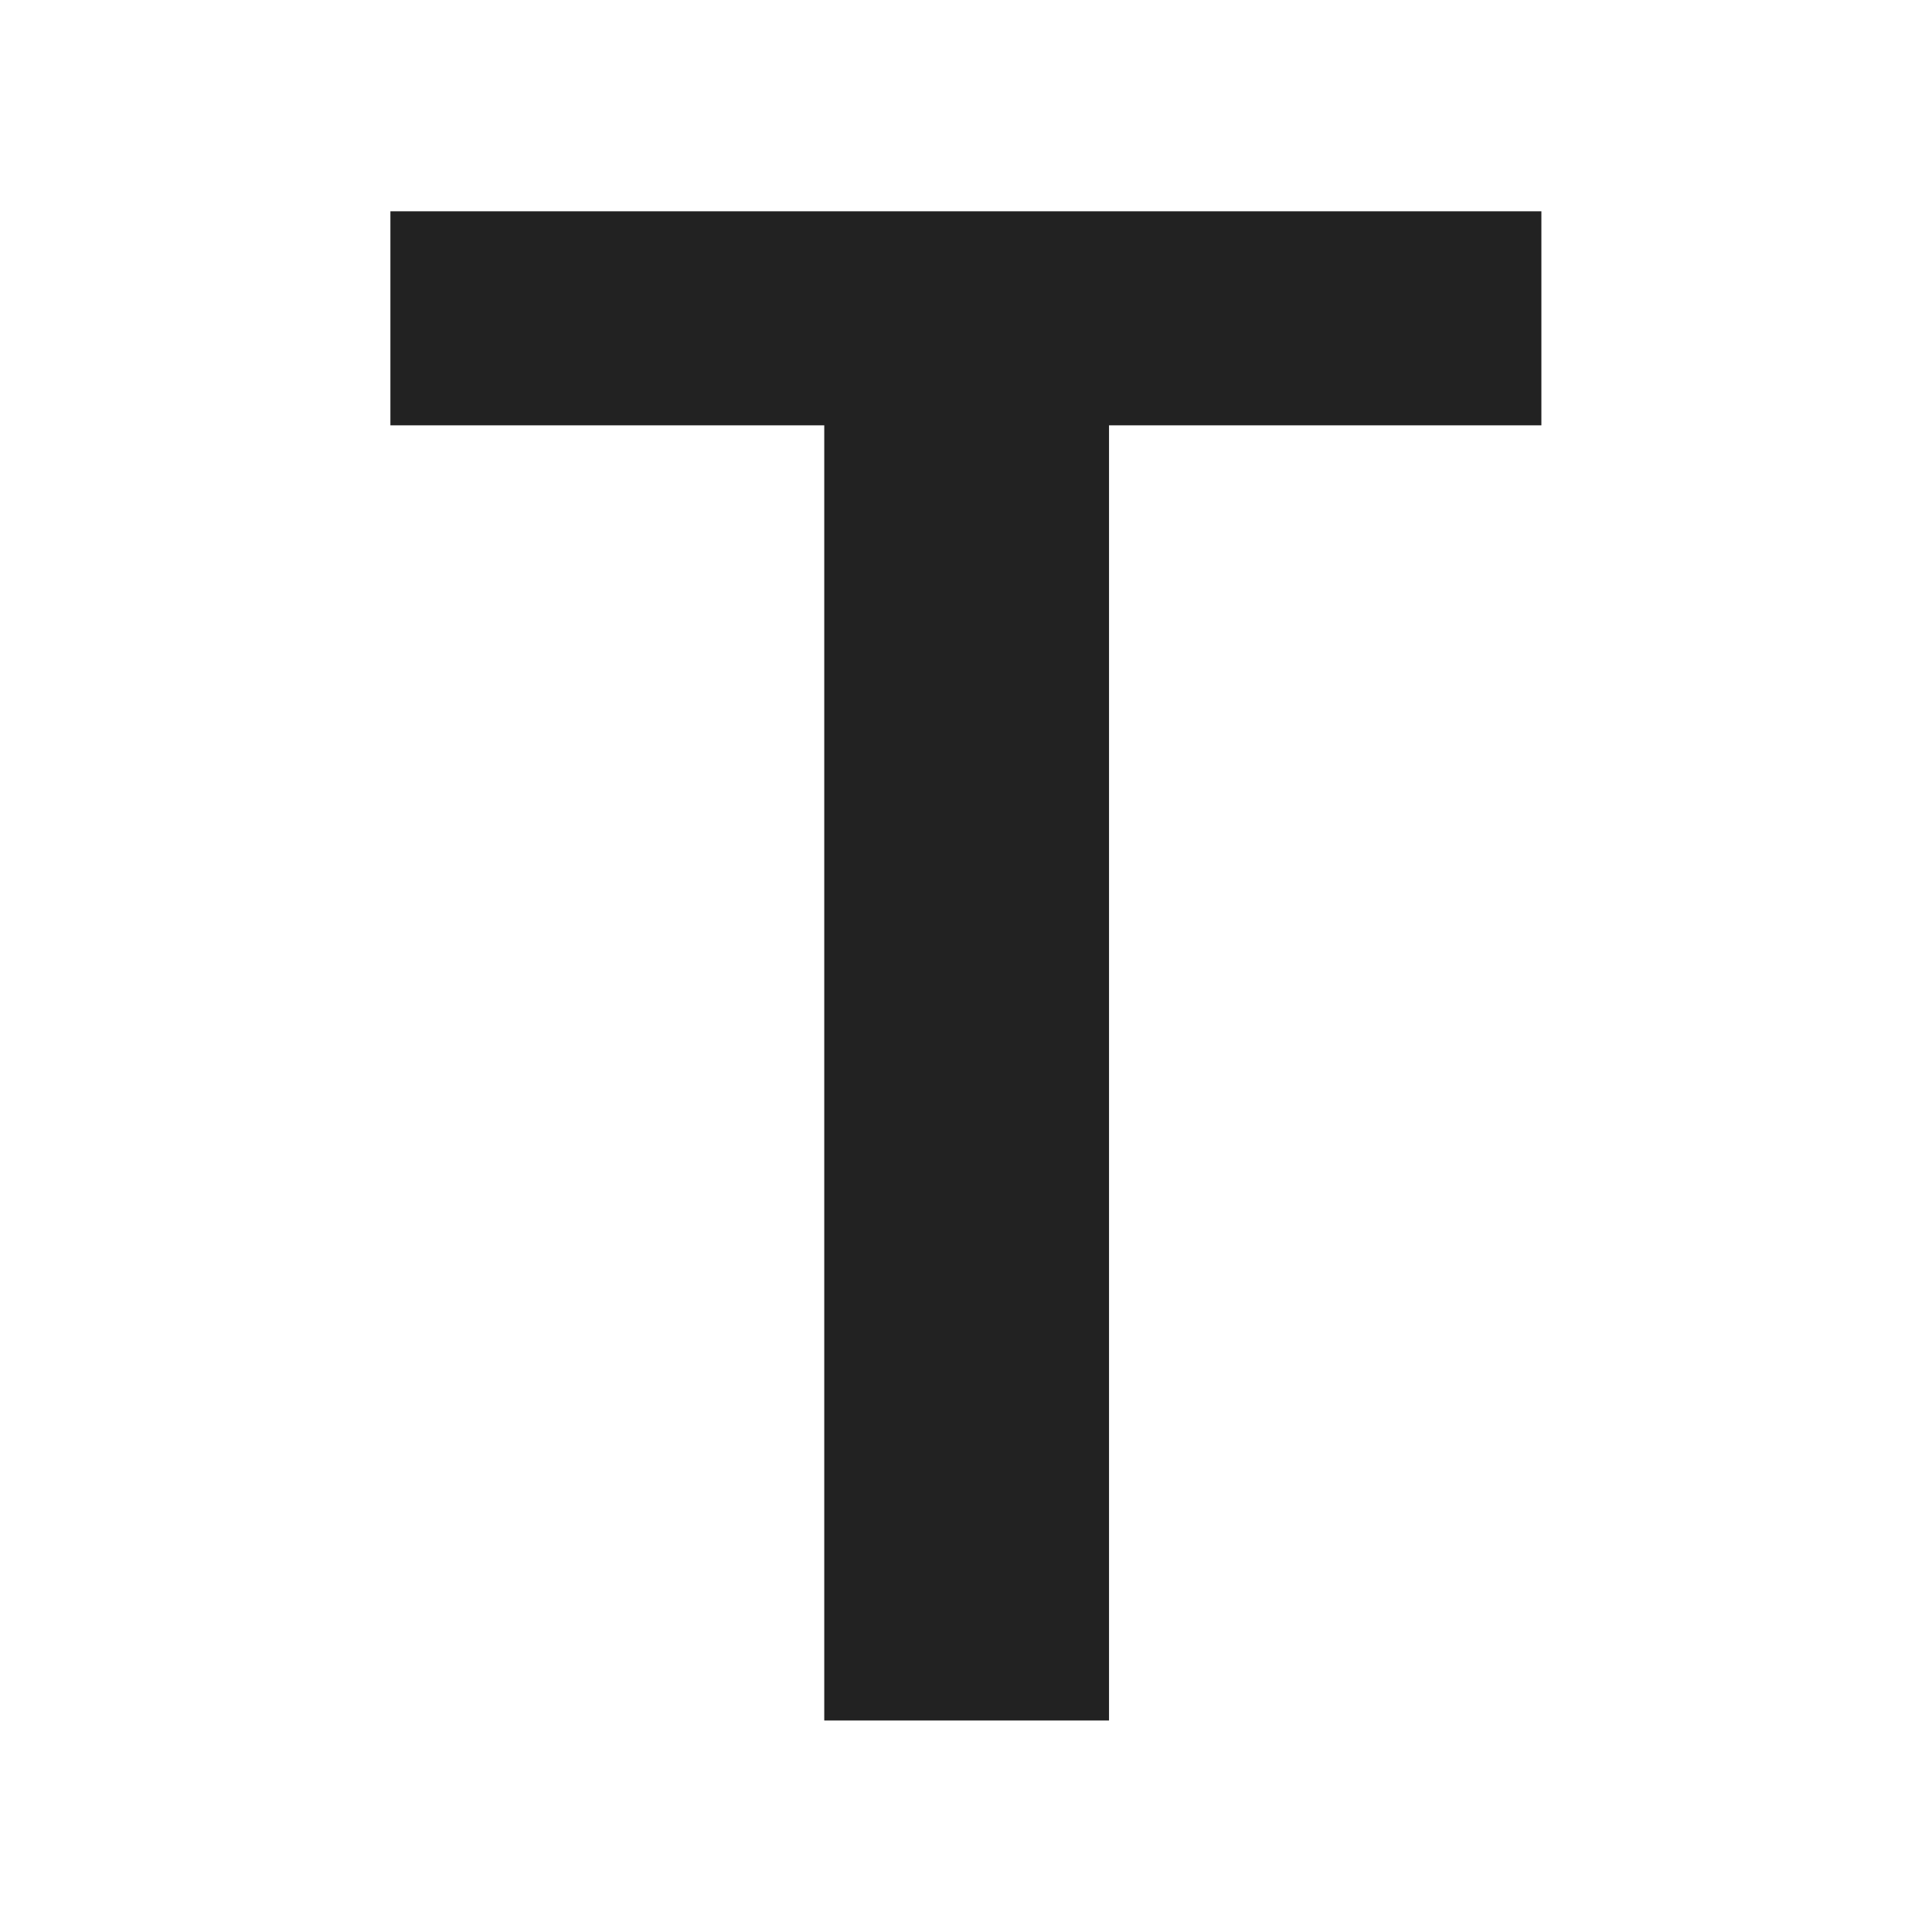 <?xml version="1.0" encoding="UTF-8"?><svg xmlns="http://www.w3.org/2000/svg" viewBox="0 0 90.71 90.71"><defs><style>
    path {
      fill: #222;
    }
    @media (prefers-color-scheme: dark) {
      path {
        fill: #fff;
      }
    }
  </style></defs><path d="m52.07,19.97v60.81h-13.37V19.97h-20.37v-10.05h54.04v10.05h-20.31Z"/></svg>